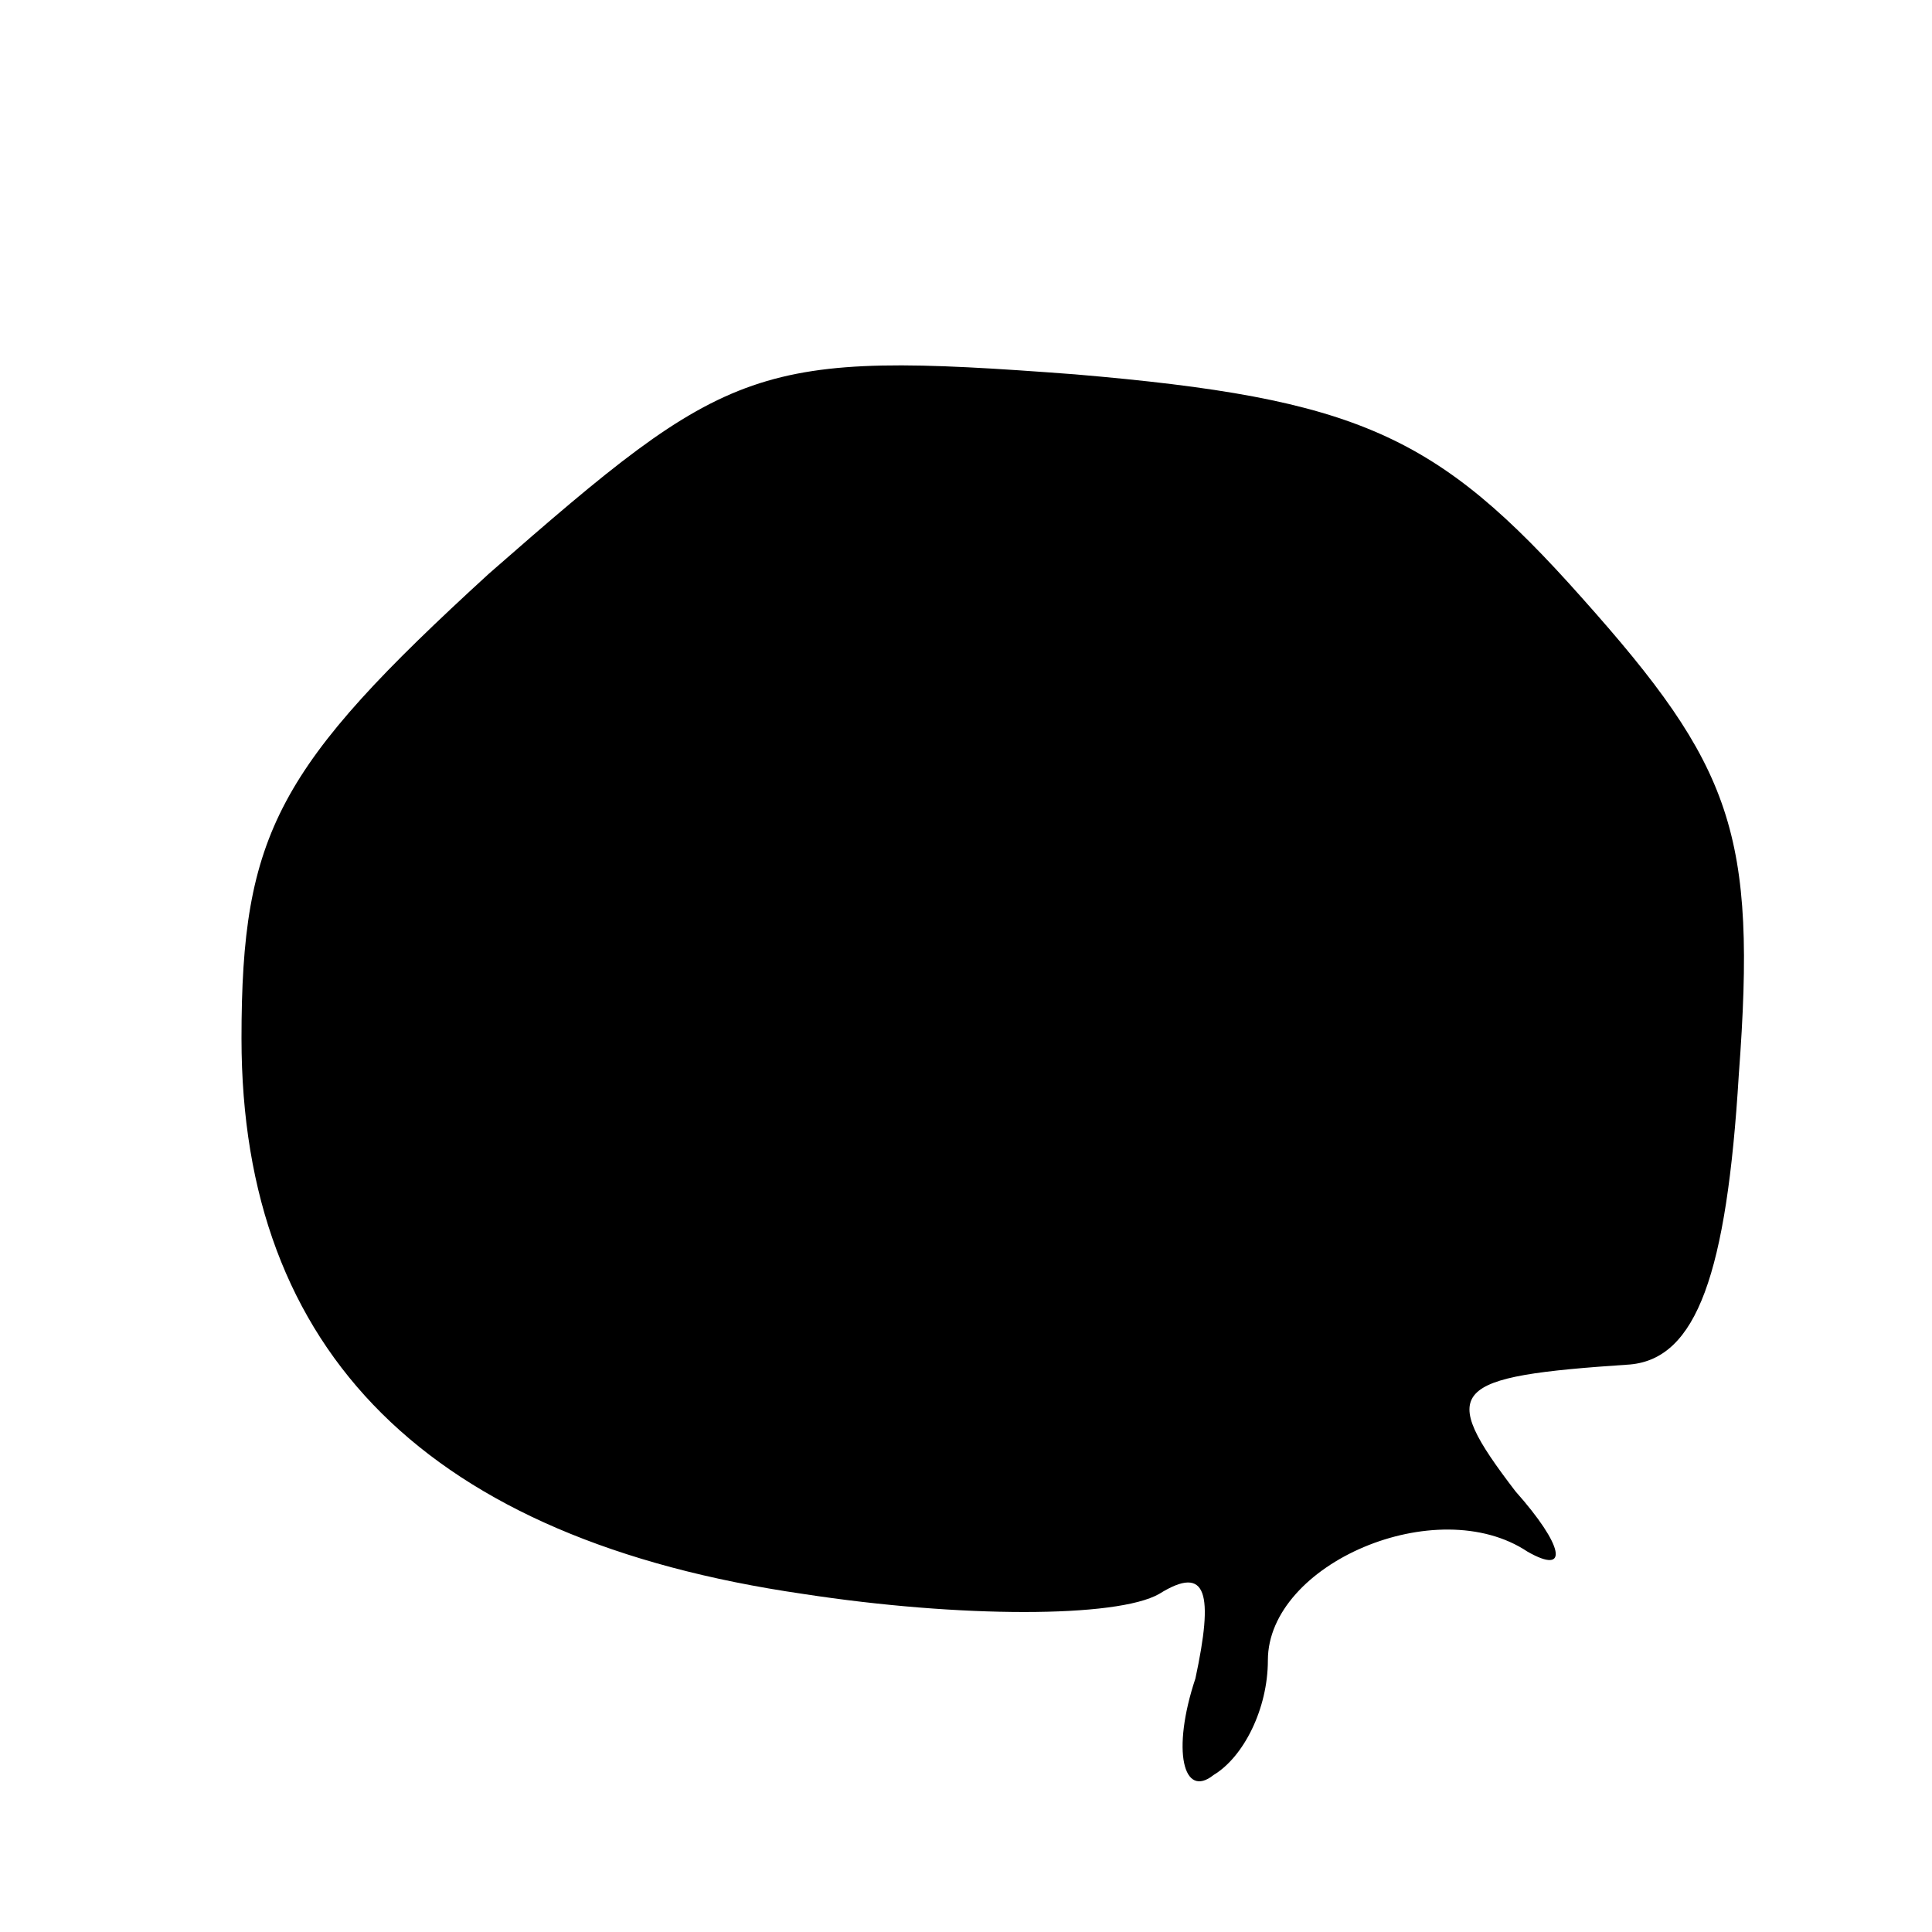 <?xml version="1.0" standalone="no"?>
<!DOCTYPE svg PUBLIC "-//W3C//DTD SVG 20010904//EN"
 "http://www.w3.org/TR/2001/REC-SVG-20010904/DTD/svg10.dtd">
<svg version="1.0" xmlns="http://www.w3.org/2000/svg"
 width="32pt" height="32pt" viewBox="0 0 32 32"
 preserveAspectRatio="xMidYMid meet">
<g transform="translate(0,32) scale(0.1,-0.1)"
fill="#000000" stroke="none">
<path fill="#000000" stroke="none" d="M81 225 c-35 -32 -41 -43 -41 -77 0
-52 31 -83 93 -92 26 -4 52 -4 59 0 8 5 9 0 6 -14 -4 -12 -2 -20 3 -16 5 3 9
11 9 19 0 16 28 28 43 18 7 -4 6 1 -2 10 -13 17 -11 19 19 21 11 1 16 15 18
48 3 40 -1 51 -26 79 -24 27 -37 33 -84 37 -53 4 -57 2 -97 -33z"/>
</g>
</svg>
